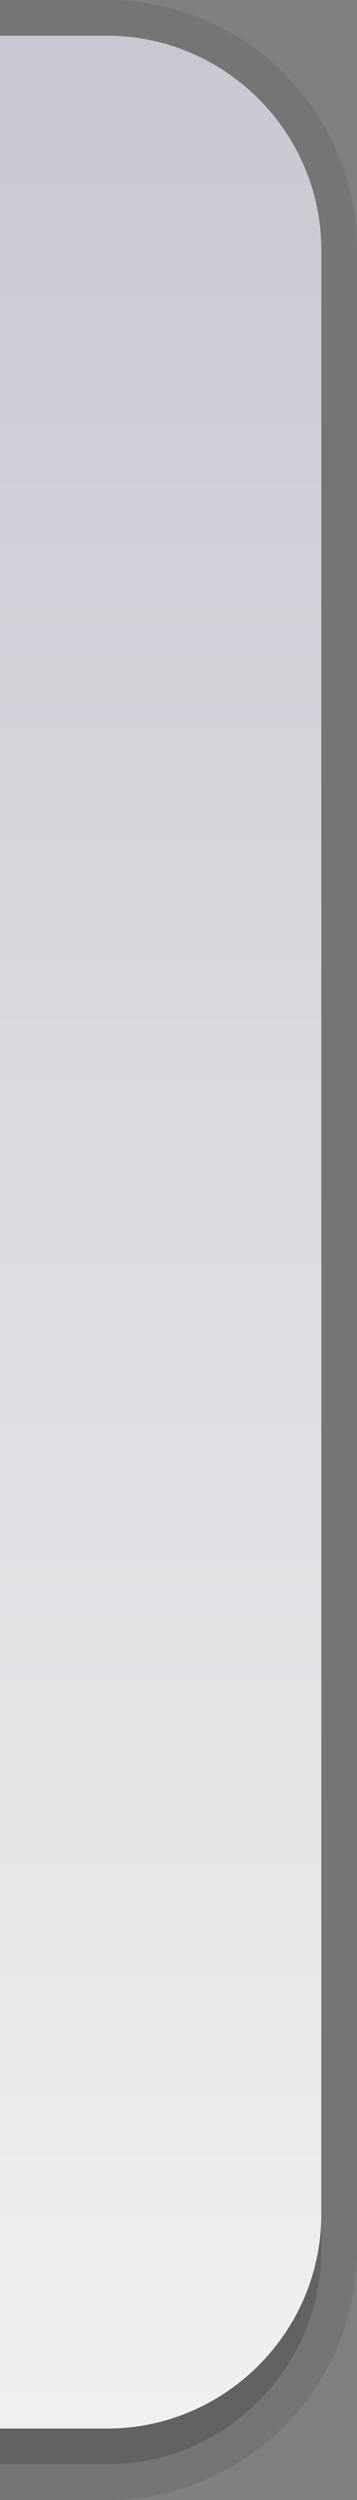 <?xml version="1.0" encoding="UTF-8"?>
<!DOCTYPE svg PUBLIC "-//W3C//DTD SVG 1.1 Tiny//EN" "http://www.w3.org/Graphics/SVG/1.1/DTD/svg11-tiny.dtd">
<svg baseProfile="tiny" height="70px" version="1.1" viewBox="0 0 10 70" width="10px" x="0px" xmlns="http://www.w3.org/2000/svg" xmlns:xlink="http://www.w3.org/1999/xlink" y="0px">
<rect x="0" y="0" width="10" height="70" fill="#808080" stroke="none"/>
<rect fill="none" height="70" width="10"/>
<path d="M3,0H0v70h3c3.859,0,7-3.141,7-7V7C10,3.141,6.859,0,3,0z" fill="#14141E" fill-opacity="0.1" stroke-opacity="0.1"/>
<path d="M3,2H0v67h3c3.3,0,6-2.7,6-6V8C9,4.7,6.3,2,3,2z" fill="#14141E" fill-opacity="0.2" stroke-opacity="0.2"/>
<path d="M3,1H0v67h3c3.3,0,6-2.7,6-6V7C9,3.7,6.3,1,3,1z" fill="url(#SVGID_1_)"/>
<defs>
<linearGradient gradientUnits="userSpaceOnUse" id="SVGID_1_" x1="4.5" x2="4.5" y1="67.875" y2="0.984">
<stop offset="0" style="stop-color:#F0F0F0"/>
<stop offset="1" style="stop-color:#C8C8D2"/>
</linearGradient>
</defs>
</svg>
